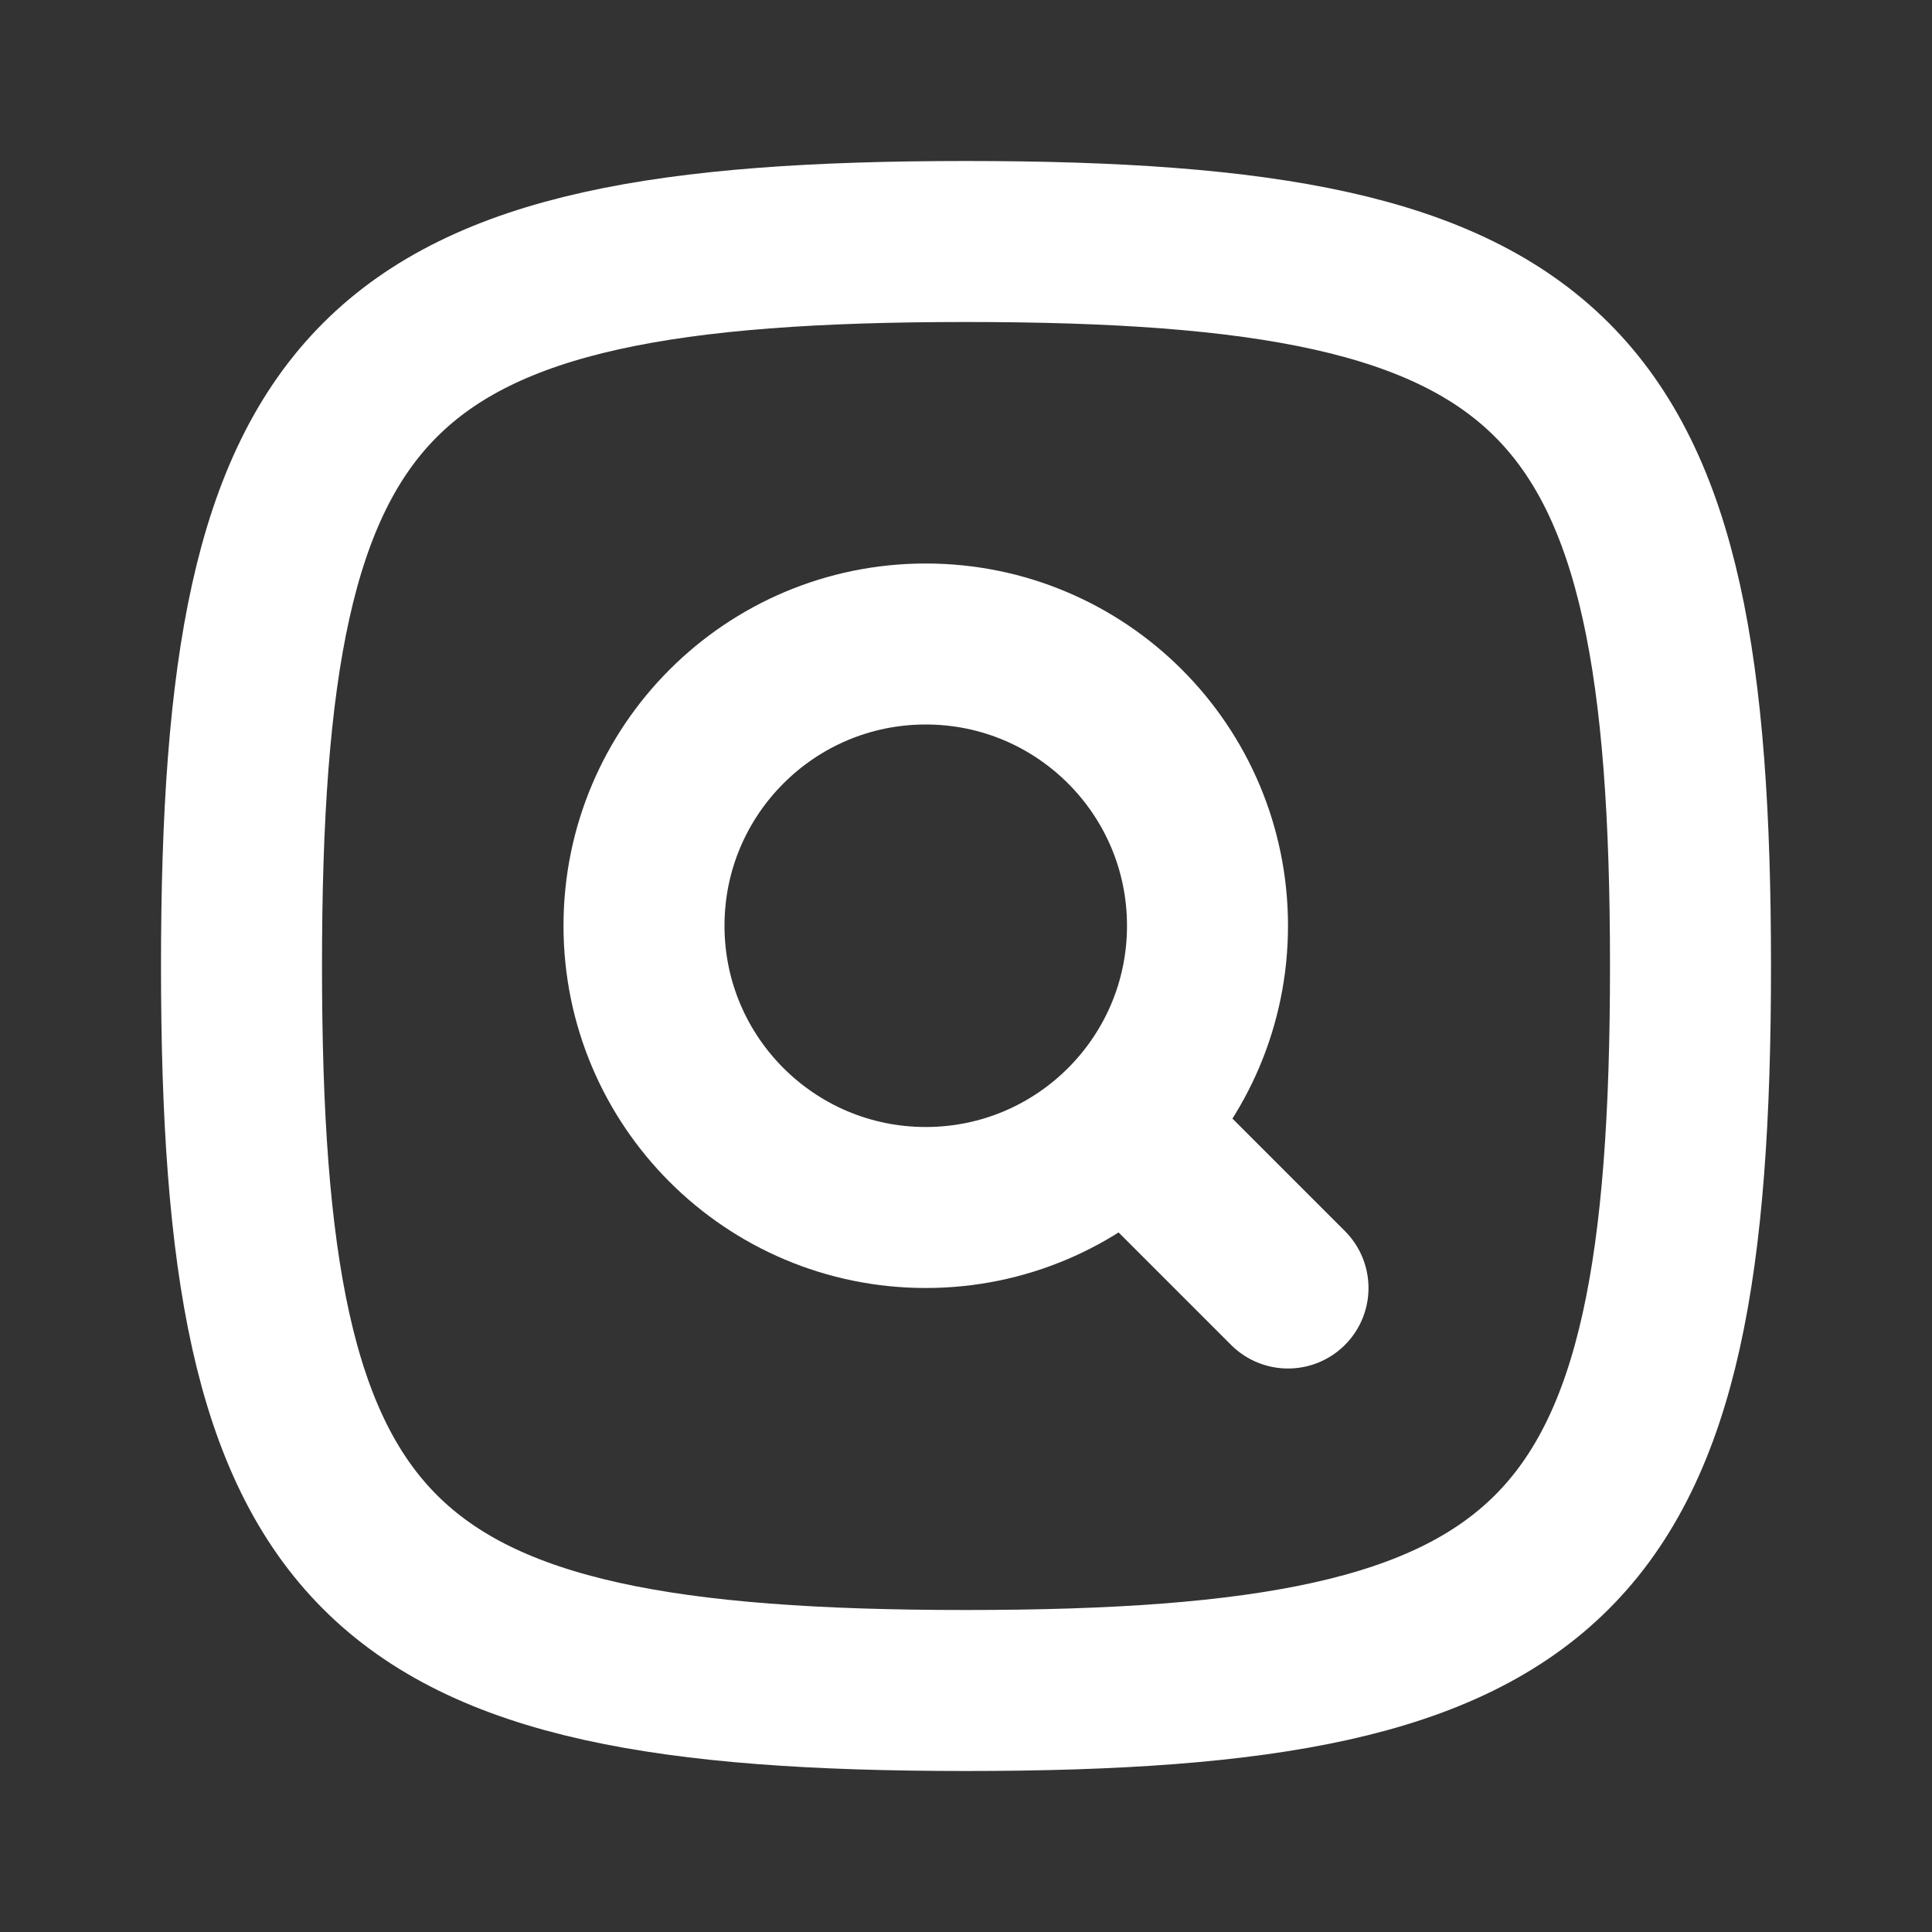 <?xml version="1.0" encoding="utf-8"?>
<svg width="800px" height="800px" viewBox="0 0 24 24" fill="none" xmlns="http://www.w3.org/2000/svg" stroke="white">
<rect x="0" y="0" width="24" height="24" fill="#333333" stroke="none"/>
<path d="M3 12C3 4.588 4.588 3 12 3C19.412 3 21 4.588 21 12C21 19.412 19.412 21 12 21C4.588 21 3 19.412 3 12Z" stroke-width="2"/>
<path d="M14 14L16 16" stroke-width="2" stroke-linecap="round" stroke-linejoin="round"/>
<path d="M15 11.5C15 13.433 13.433 15 11.5 15C9.567 15 8 13.433 8 11.5C8 9.567 9.567 8 11.5 8C13.433 8 15 9.567 15 11.5Z" stroke-width="2"/>
</svg>
